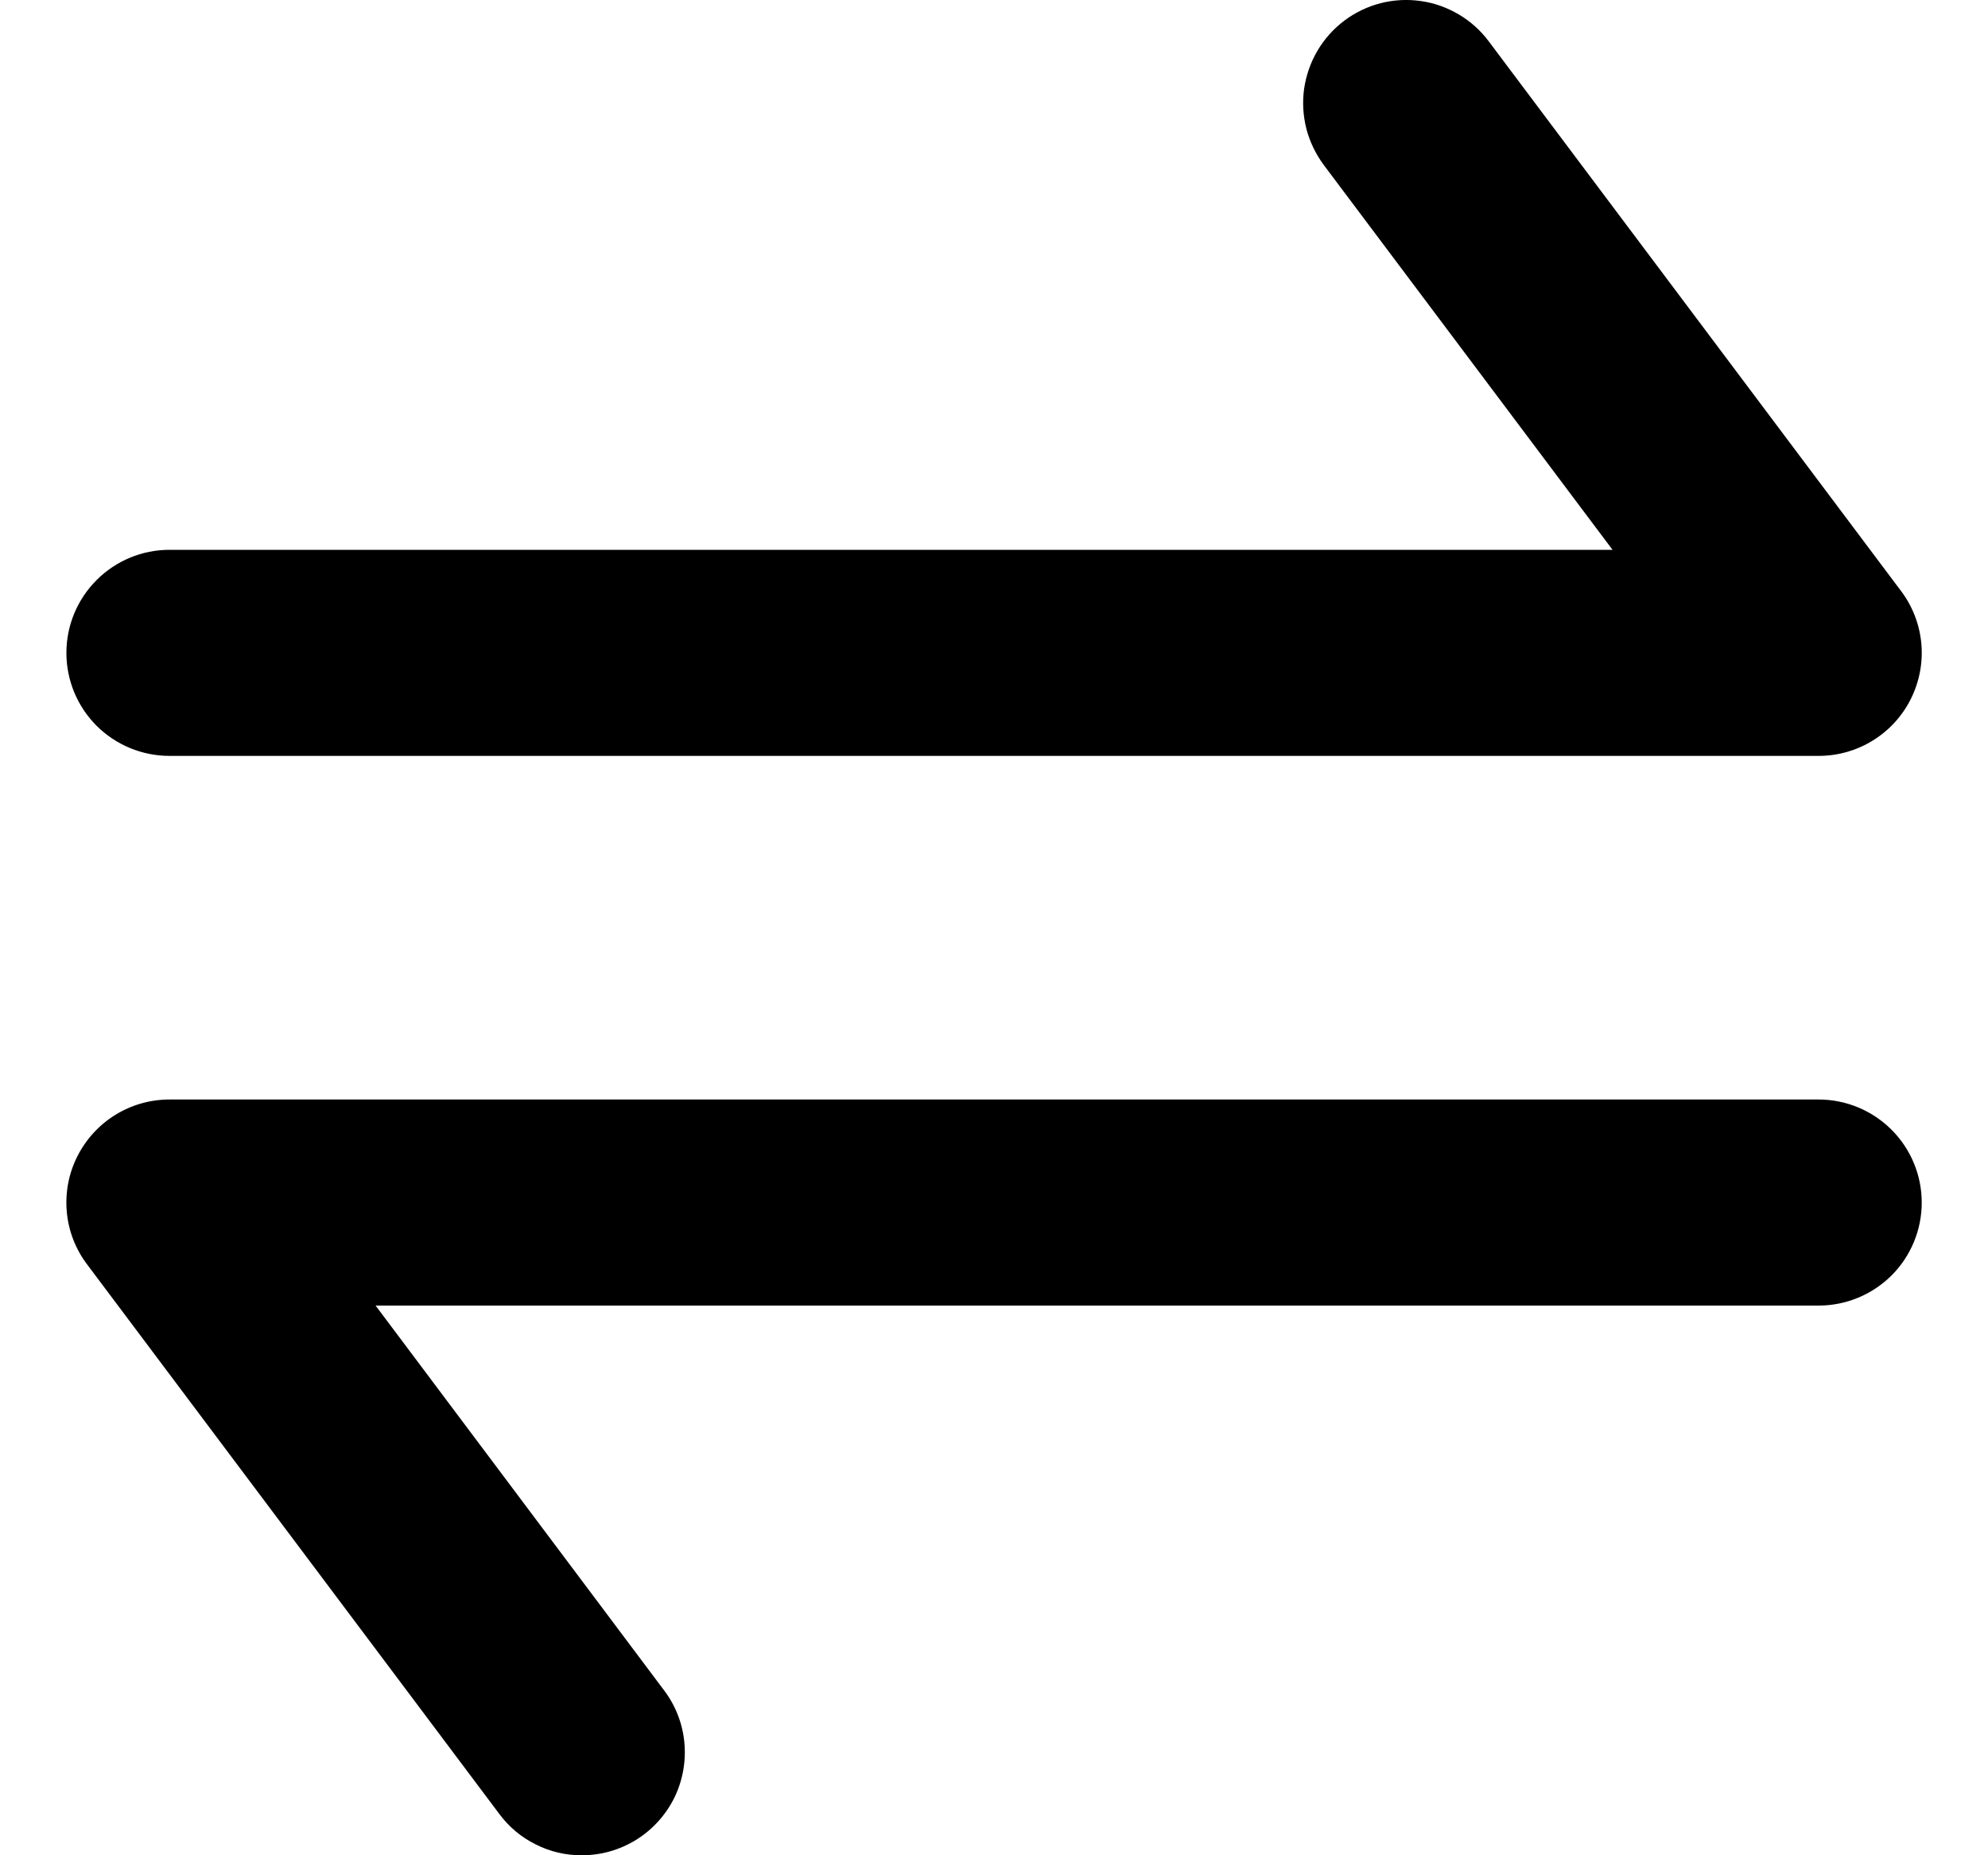<svg width="15" height="14" viewBox="0 0 15 14" fill="none" xmlns="http://www.w3.org/2000/svg">
<path d="M13.722 5.704H1.279C1.072 5.704 0.875 5.622 0.729 5.477C0.583 5.331 0.501 5.133 0.501 4.927C0.501 4.72 0.583 4.523 0.729 4.377C0.875 4.231 1.072 4.149 1.279 4.149H12.167L9.989 1.246C9.928 1.164 9.883 1.071 9.857 0.972C9.832 0.873 9.826 0.77 9.84 0.669C9.855 0.568 9.889 0.47 9.941 0.382C9.993 0.294 10.062 0.217 10.143 0.156C10.225 0.094 10.318 0.05 10.417 0.024C10.516 -0.001 10.619 -0.007 10.721 0.008C10.822 0.022 10.919 0.057 11.007 0.109C11.095 0.161 11.172 0.23 11.233 0.312L14.344 4.46C14.431 4.575 14.484 4.713 14.497 4.857C14.51 5.001 14.482 5.145 14.418 5.274C14.353 5.404 14.254 5.512 14.131 5.588C14.008 5.664 13.867 5.704 13.722 5.704Z" fill="currentColor"/>
<path d="M4.391 14C4.27 14.001 4.15 13.973 4.042 13.918C3.934 13.865 3.84 13.786 3.768 13.689L0.657 9.541C0.57 9.426 0.517 9.289 0.504 9.145C0.491 9.001 0.518 8.856 0.583 8.727C0.648 8.598 0.747 8.489 0.87 8.413C0.993 8.337 1.134 8.297 1.279 8.297H13.722C13.928 8.297 14.126 8.379 14.272 8.525C14.418 8.671 14.5 8.868 14.5 9.075C14.5 9.281 14.418 9.479 14.272 9.625C14.126 9.77 13.928 9.852 13.722 9.852H2.834L5.011 12.756C5.098 12.871 5.151 13.008 5.164 13.152C5.177 13.296 5.15 13.441 5.086 13.57C5.021 13.699 4.922 13.808 4.799 13.884C4.676 13.96 4.535 14 4.391 14Z" fill="currentColor"/>
</svg>
